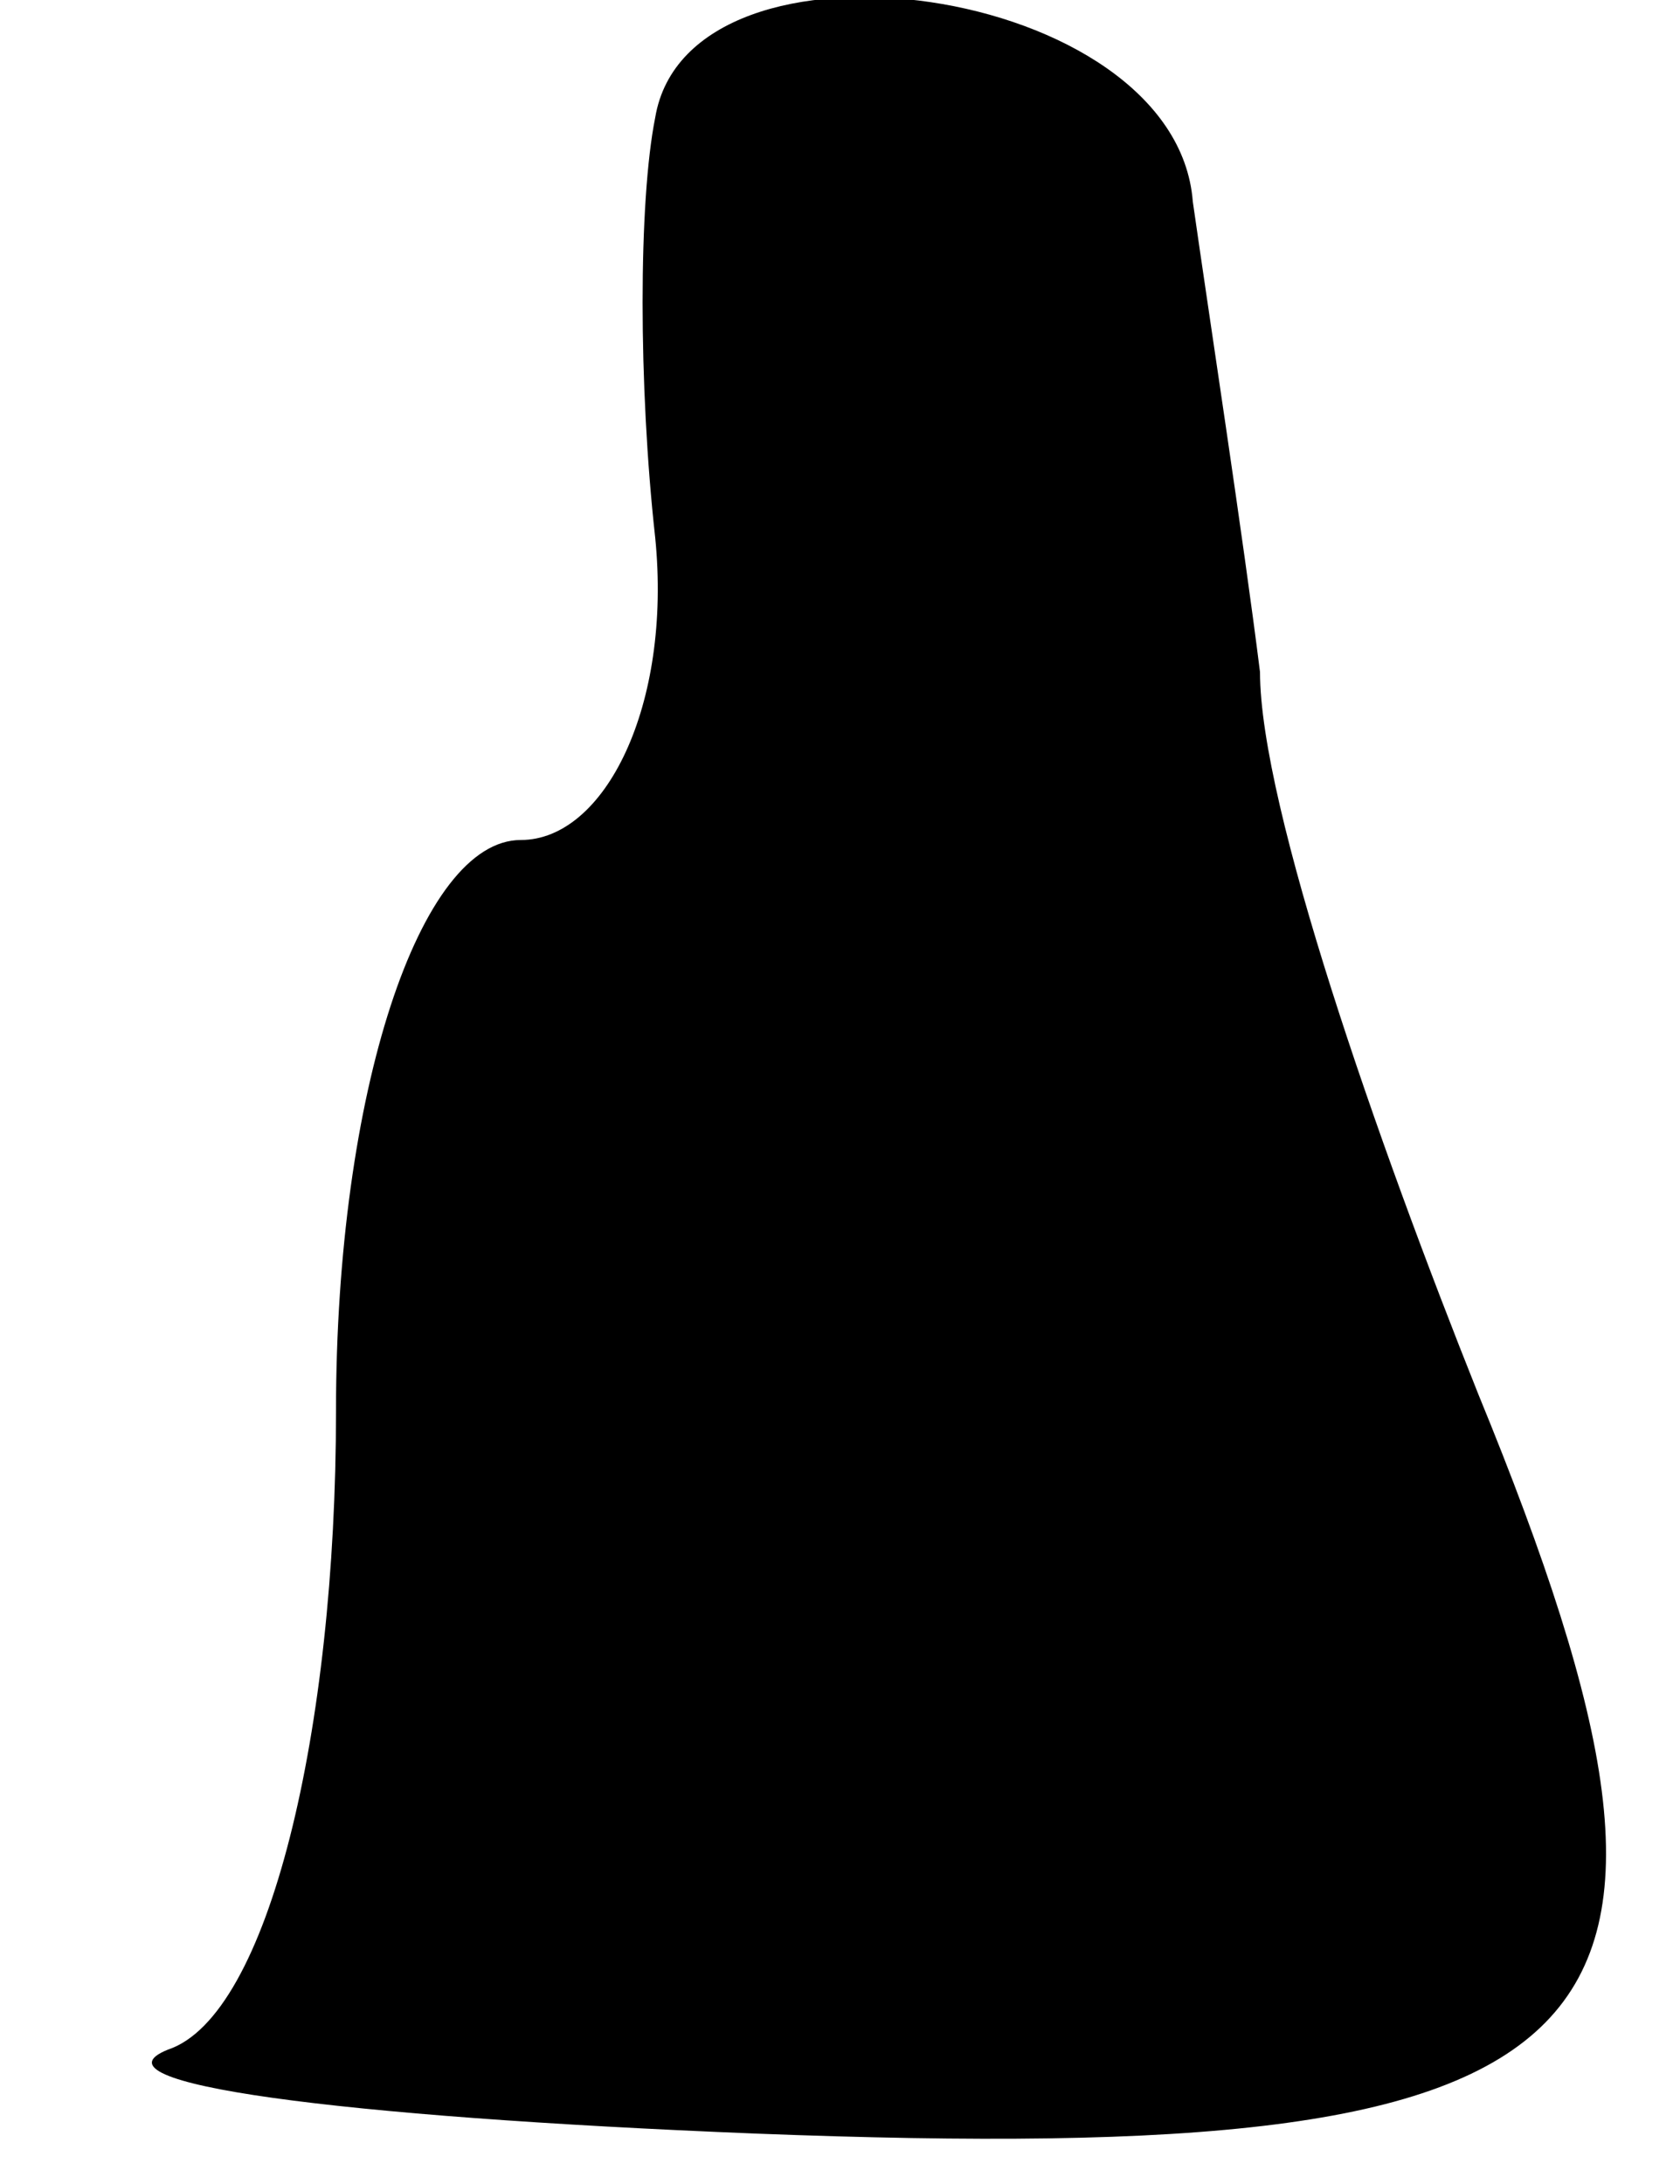 <?xml version="1.0" standalone="no"?>
<!DOCTYPE svg PUBLIC "-//W3C//DTD SVG 20010904//EN"
 "http://www.w3.org/TR/2001/REC-SVG-20010904/DTD/svg10.dtd">
<svg version="1.0" xmlns="http://www.w3.org/2000/svg"
 width="10pt" height="13pt" viewBox="0 0 10 13"
 preserveAspectRatio="xMidYMid meet">
<g transform="translate(0,13) scale(0.1,-0.1)"
fill="#000000" stroke="none">
<path fill="#000000" stroke="none" d="M39 123 c-1 -5 -1 -16 0 -25 1 -10 -3
-18 -8 -18 -6 0 -11 -15 -11 -34 0 -19 -4 -36 -10 -38 -5 -2 10 -4 35 -5 52
-2 59 5 43 44 -6 15 -13 35 -13 43 -1 8 -3 21 -4 28 -1 13 -30 17 -32 5z"/>
</g>
</svg>
